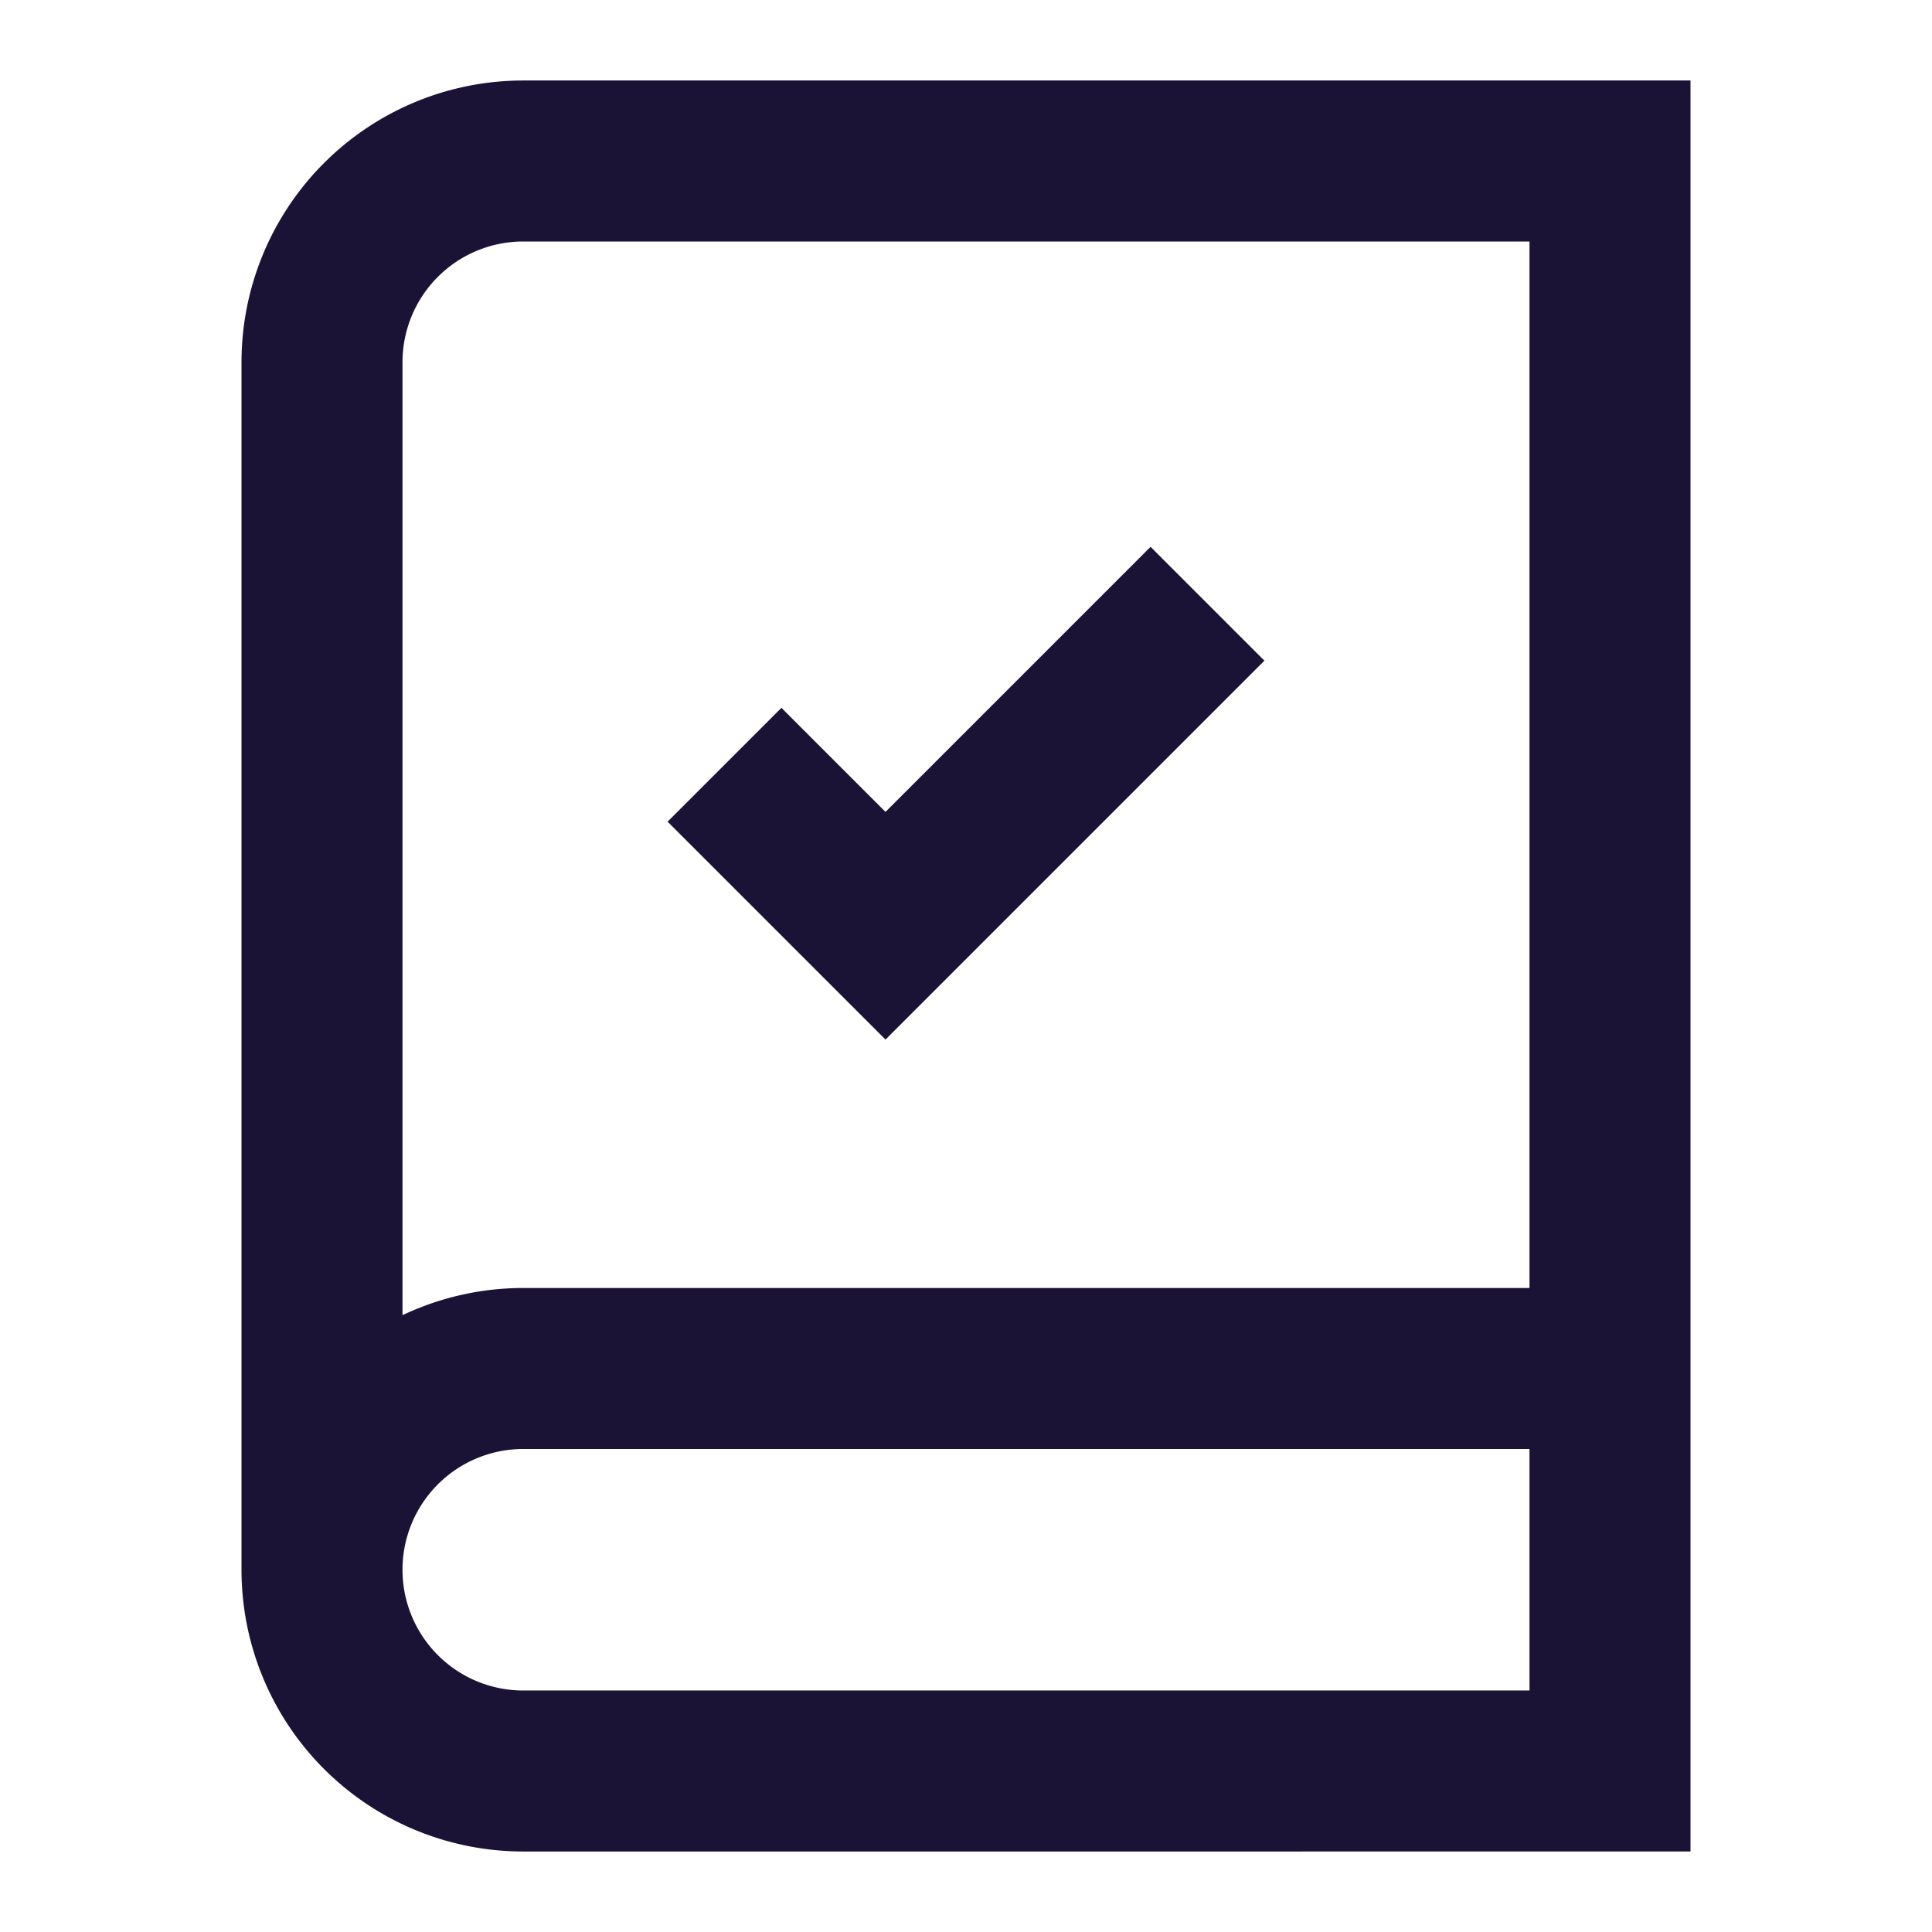 <svg xmlns="http://www.w3.org/2000/svg" width="24" height="24" viewBox="0 0 24 24" fill="none" stroke="#1B1336" stroke-width="2"  class="lucide lucide-book-check"><path d="M4 19.5v-15A2.5 2.5 0 0 1 6.5 2H20v20H6.5a2.5 2.5 0 0 1 0-5H20"/><path d="m9 9.5 2 2 4-4"/></svg>